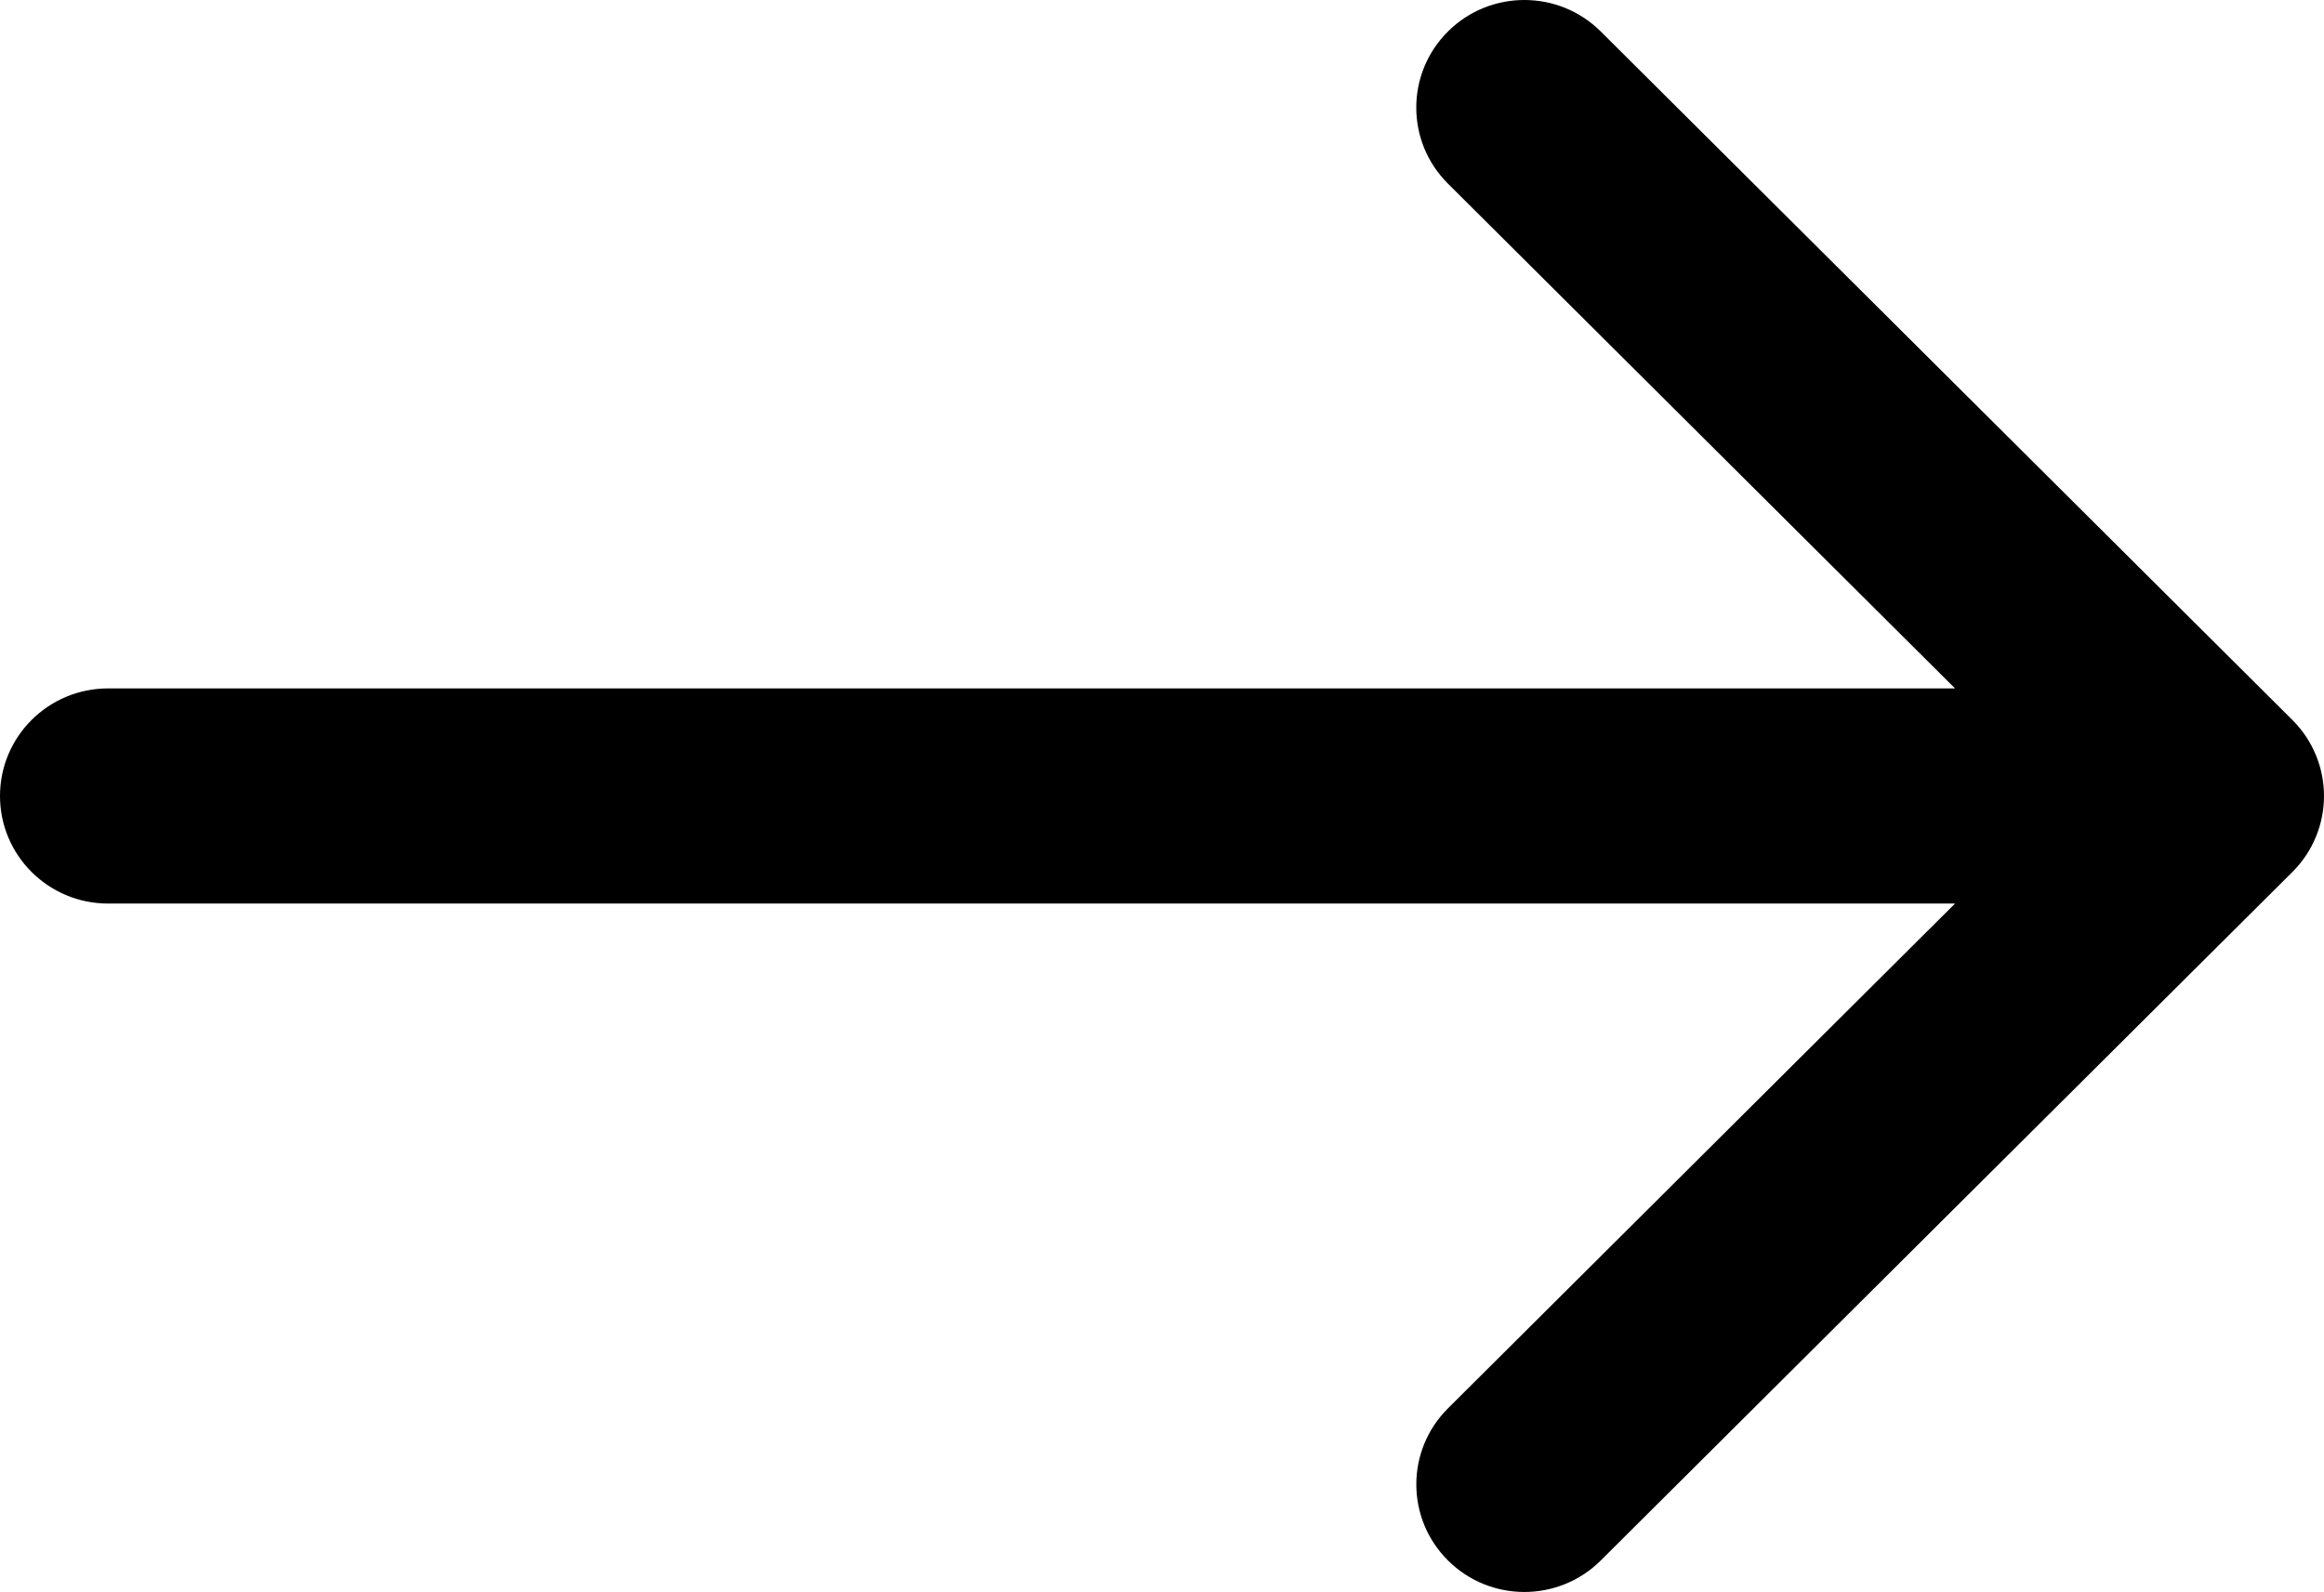 <svg width="54" height="37" viewBox="0 0 54 37" version="1.1" xmlns="http://www.w3.org/2000/svg" xmlns:xlink="http://www.w3.org/1999/xlink">
<path id="Vector" d="M 53.264 16.732L 37.195 0.732C 36.215 -0.244 34.624 -0.244 33.644 0.732C 32.663 1.709 32.663 3.291 33.644 4.268L 45.427 16L 2.511 16C 1.124 16 0 17.119 0 18.5C 0 19.88 1.124 21 2.511 21L 45.427 21L 33.645 32.732C 32.664 33.709 32.664 35.291 33.645 36.268C 34.135 36.756 34.777 37 35.42 37C 36.062 37 36.705 36.756 37.195 36.268L 53.264 20.268C 54.245 19.291 54.245 17.709 53.264 16.732Z" transform="translate(-0 0)"/>
</svg>